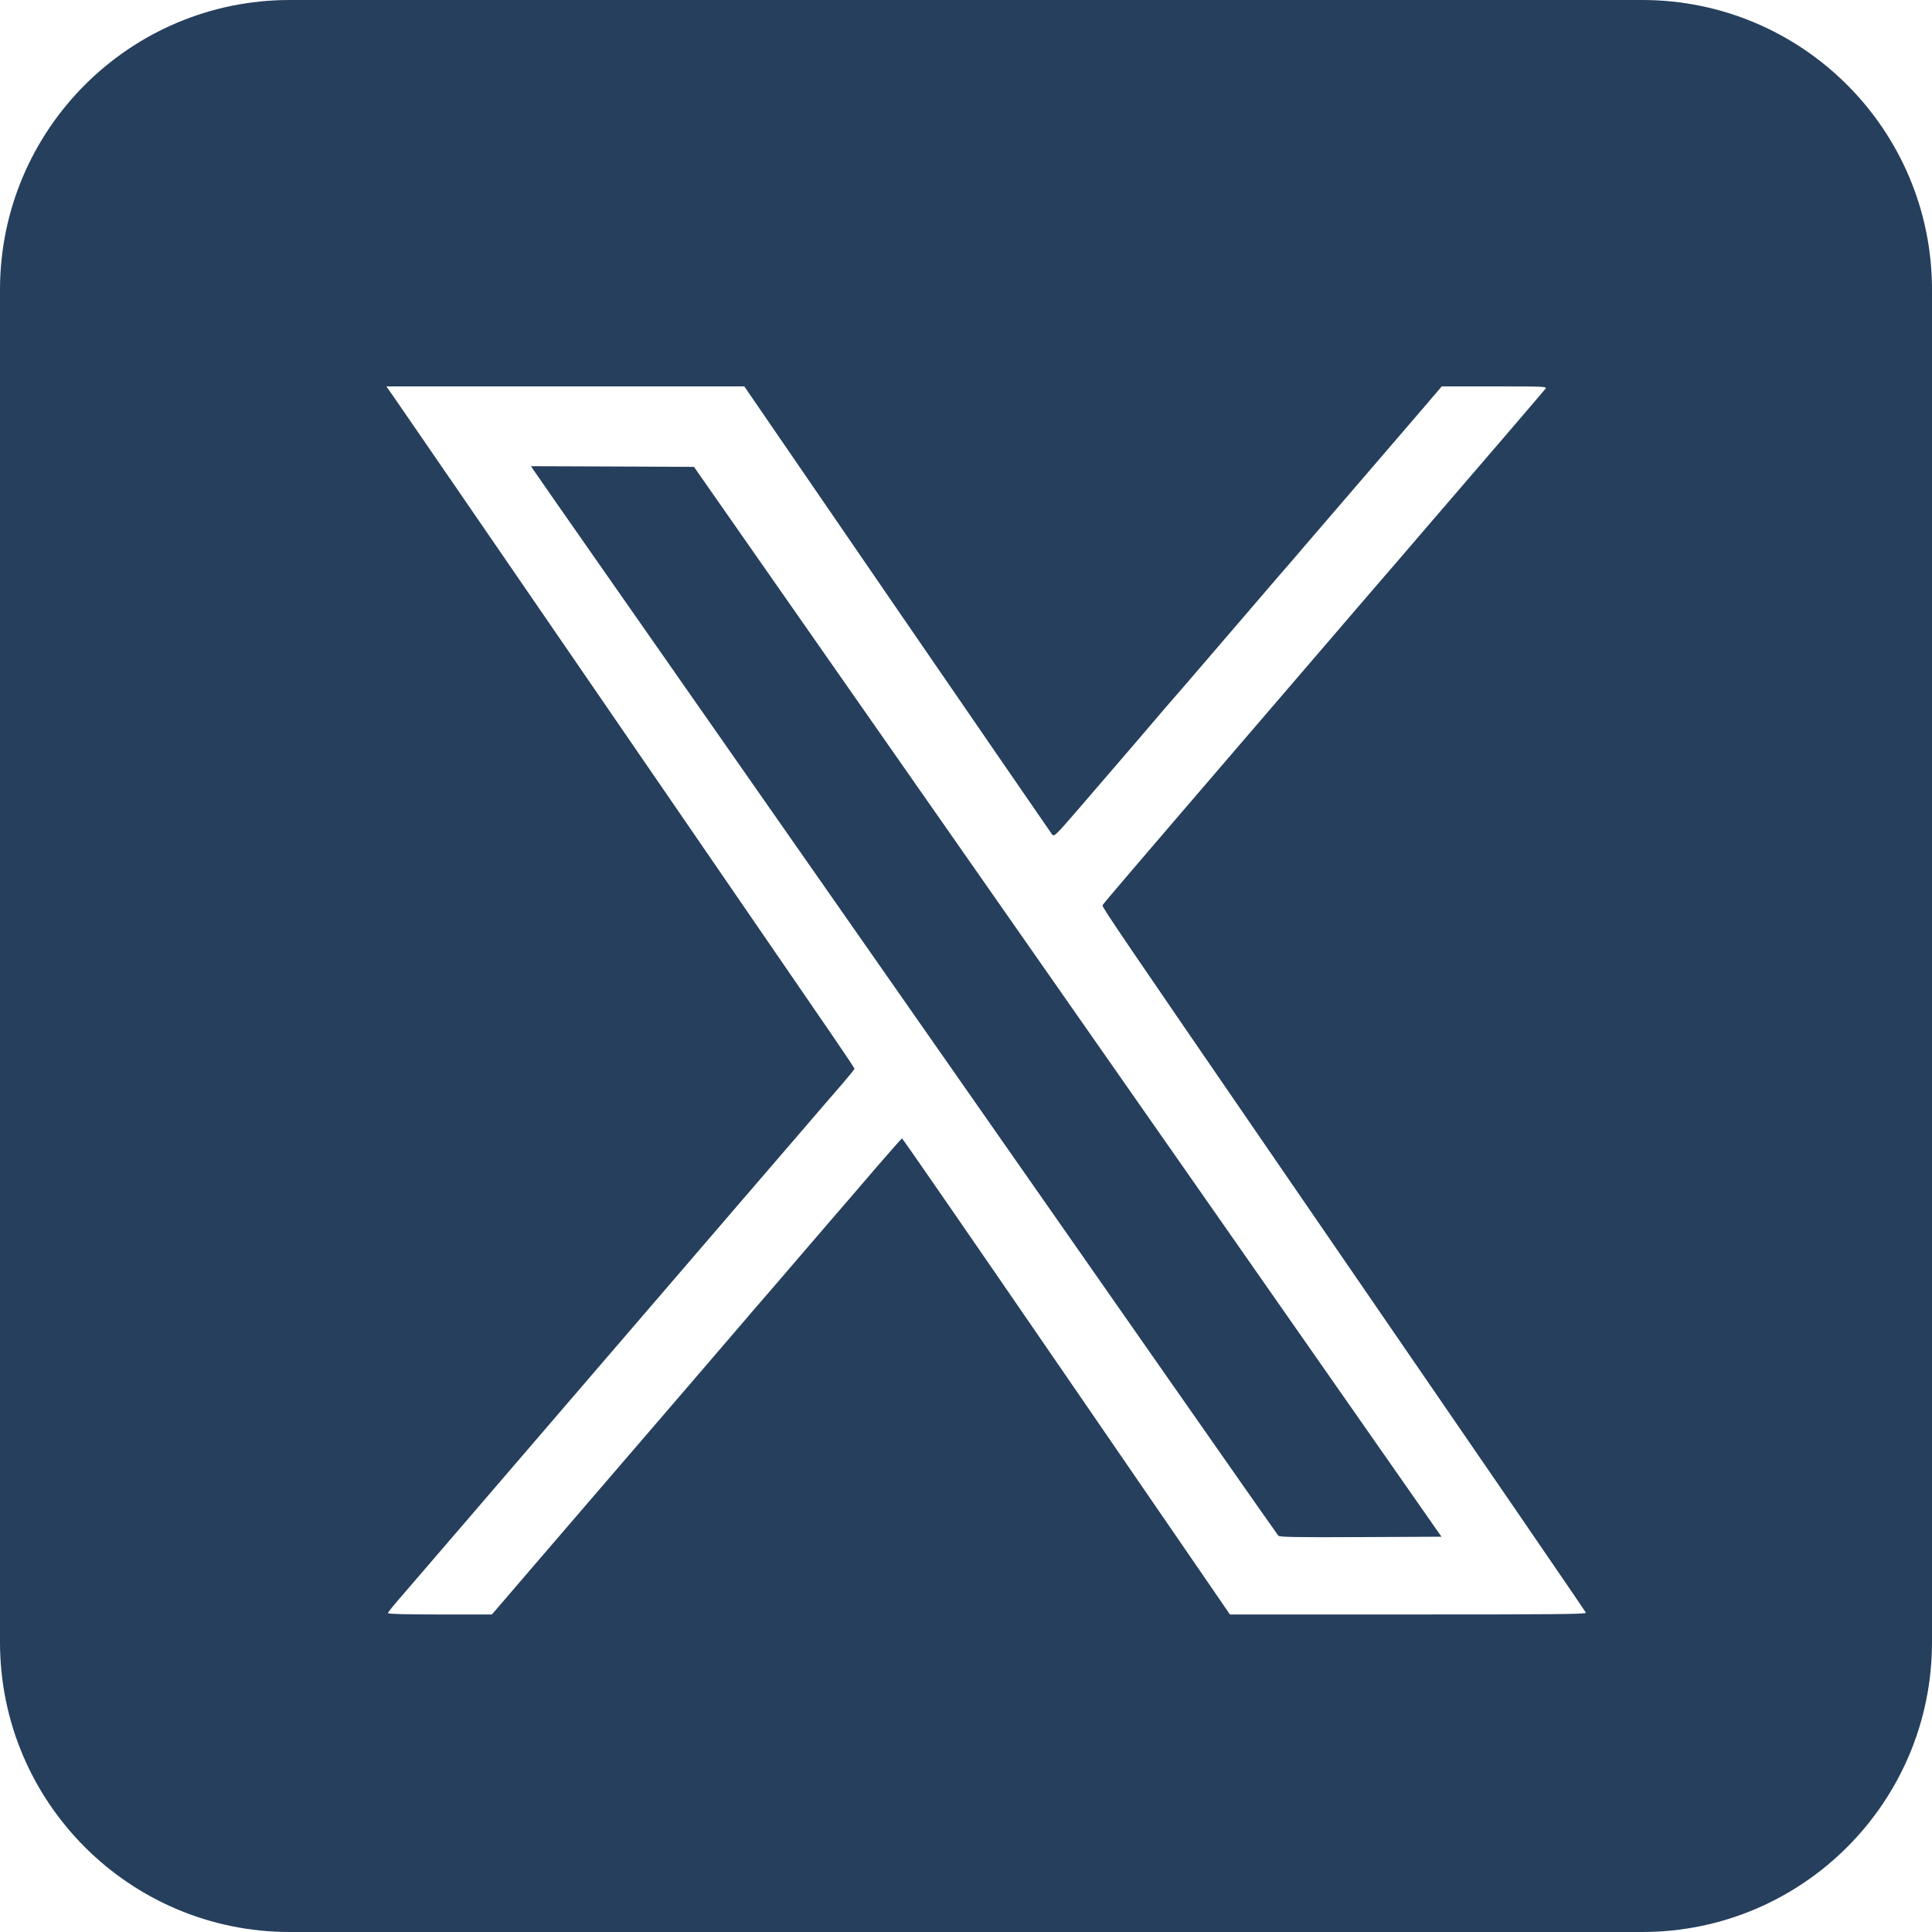 <svg width="20" height="20" viewBox="0 0 20 20" fill="none" xmlns="http://www.w3.org/2000/svg">
<path fill-rule="evenodd" clip-rule="evenodd" d="M3 0C1.343 0 0 1.343 0 3V17C0 18.657 1.343 20 3 20H17C18.657 20 20 18.657 20 17V3C20 1.343 18.657 0 17 0H3ZM6.228 7.241C5.086 5.578 4.118 4.168 4.076 4.109L4 4L5.853 4L7.705 4L9.287 6.306C10.158 7.573 10.879 8.623 10.891 8.638C10.912 8.664 10.925 8.652 11.171 8.367C11.732 7.716 11.854 7.573 11.975 7.431C12.043 7.35 12.104 7.28 12.108 7.276C12.113 7.272 12.346 7.002 12.627 6.674C12.907 6.347 13.181 6.028 13.235 5.966C13.289 5.904 13.365 5.816 13.404 5.771C13.442 5.725 13.534 5.619 13.607 5.534C13.774 5.341 14.358 4.661 14.682 4.284L14.925 4H15.472C15.987 4 16.017 4.001 15.999 4.024C15.989 4.037 15.788 4.272 15.553 4.546L14.728 5.505C14.51 5.759 14.299 6.005 14.258 6.051C14.218 6.097 14.045 6.299 13.873 6.499C13.701 6.699 13.355 7.102 13.104 7.394C11.641 9.096 11.419 9.357 11.413 9.372C11.406 9.389 11.624 9.708 13.257 12.086C15.527 15.389 16.411 16.679 16.417 16.695C16.423 16.71 16.096 16.713 14.578 16.713L12.732 16.713L12.696 16.66C12.676 16.632 11.915 15.523 11.004 14.197C10.093 12.87 9.344 11.785 9.338 11.785C9.333 11.785 9.209 11.925 9.063 12.095C8.917 12.266 8.791 12.412 8.783 12.421C8.775 12.429 8.574 12.663 8.336 12.94C8.098 13.217 7.881 13.47 7.853 13.501C7.826 13.532 7.774 13.591 7.739 13.634C7.646 13.743 6.542 15.028 6.398 15.194C6.331 15.271 6.01 15.645 5.684 16.024L5.092 16.713H4.554C4.207 16.713 4.016 16.708 4.016 16.699C4.016 16.692 4.059 16.637 4.111 16.577C4.163 16.517 4.455 16.178 4.759 15.824C5.329 15.161 5.437 15.035 6.185 14.165L6.992 13.227L7.678 12.429L8.299 11.708C8.464 11.515 8.655 11.294 8.723 11.216C8.791 11.137 8.846 11.069 8.846 11.063C8.846 11.058 8.725 10.877 8.576 10.66C8.427 10.443 7.37 8.905 6.228 7.241ZM6.291 5.967C5.882 5.382 5.536 4.886 5.522 4.864L5.497 4.826L6.34 4.829L7.184 4.833L8.866 7.241L12.736 12.779L14.922 15.908L14.087 15.912C13.43 15.915 13.248 15.912 13.234 15.898C13.225 15.888 12.704 15.146 12.078 14.249C10.117 11.442 7.067 7.077 6.291 5.967Z" fill="#263F5D"/>
</svg>
